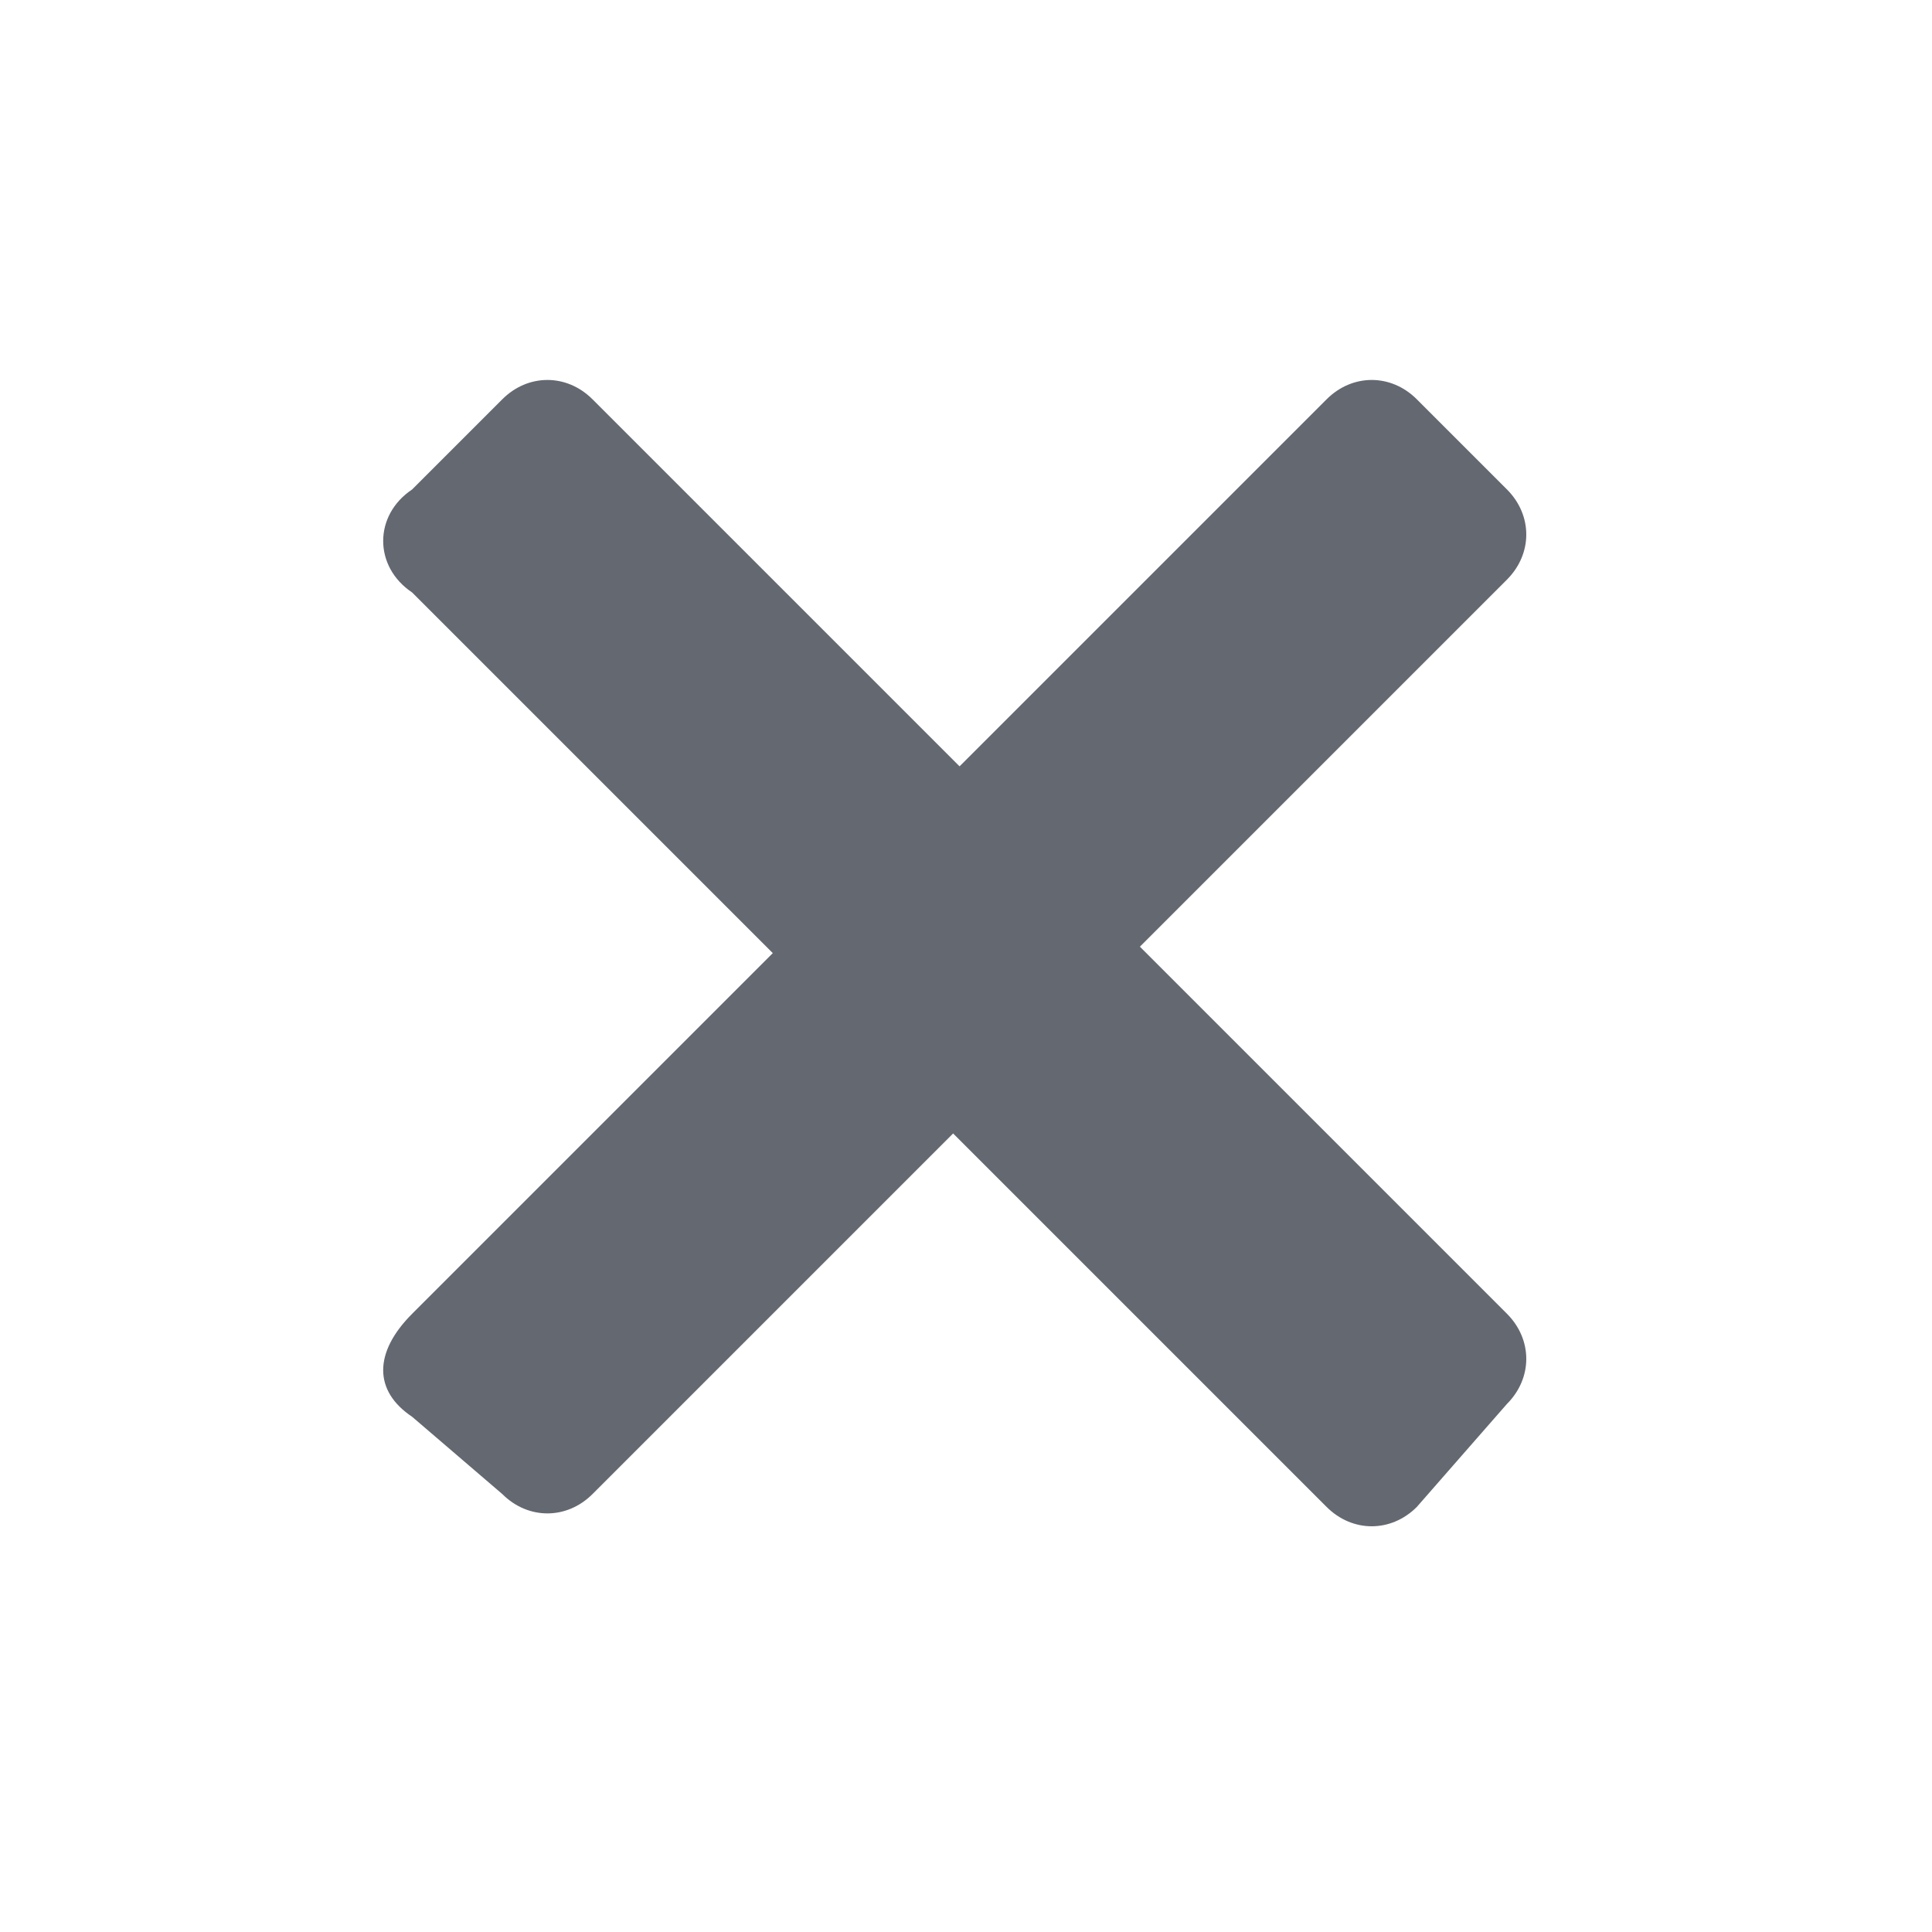 <?xml version="1.0" encoding="utf-8"?>
<!-- Generator: Adobe Illustrator 27.9.0, SVG Export Plug-In . SVG Version: 6.00 Build 0)  -->
<svg version="1.1" id="Layer_1" xmlns="http://www.w3.org/2000/svg" xmlns:xlink="http://www.w3.org/1999/xlink" x="0px" y="0px"
	 viewBox="0 0 15 15" style="enable-background:new 0 0 15 15;" xml:space="preserve">
<style type="text/css">
	.st0{fill:none;}
	.st1{fill:#646871;}
</style>
<g>
	<path id="Path_2107_00000103974729970019755240000010819500901068568222_" class="st0" d="M0,0h15v15H0V0z"/>
	<g>
		<path id="Path_1171_00000168834296374084620130000001145105523150039715_" class="st1" d="M3.2,10.2l7.1-7.1
			c0.2-0.2,0.5-0.2,0.7,0c0,0,0,0,0,0l0.7,0.7c0.2,0.2,0.2,0.5,0,0.7l-7.1,7.1c-0.2,0.2-0.5,0.2-0.7,0c0,0,0,0,0,0L3.2,11
			C2.9,10.8,2.9,10.5,3.2,10.2"/>
		<path id="Path_1172_00000072268718083911636940000001260080926981118336_" class="st1" d="M3.2,3.8l0.7-0.7c0.2-0.2,0.5-0.2,0.7,0
			l7.1,7.1c0.2,0.2,0.2,0.5,0,0.7L11,11.7c-0.2,0.2-0.5,0.2-0.7,0c0,0,0,0,0,0L3.2,4.6C2.9,4.4,2.9,4,3.2,3.8"/>
	</g>
</g>
</svg>

